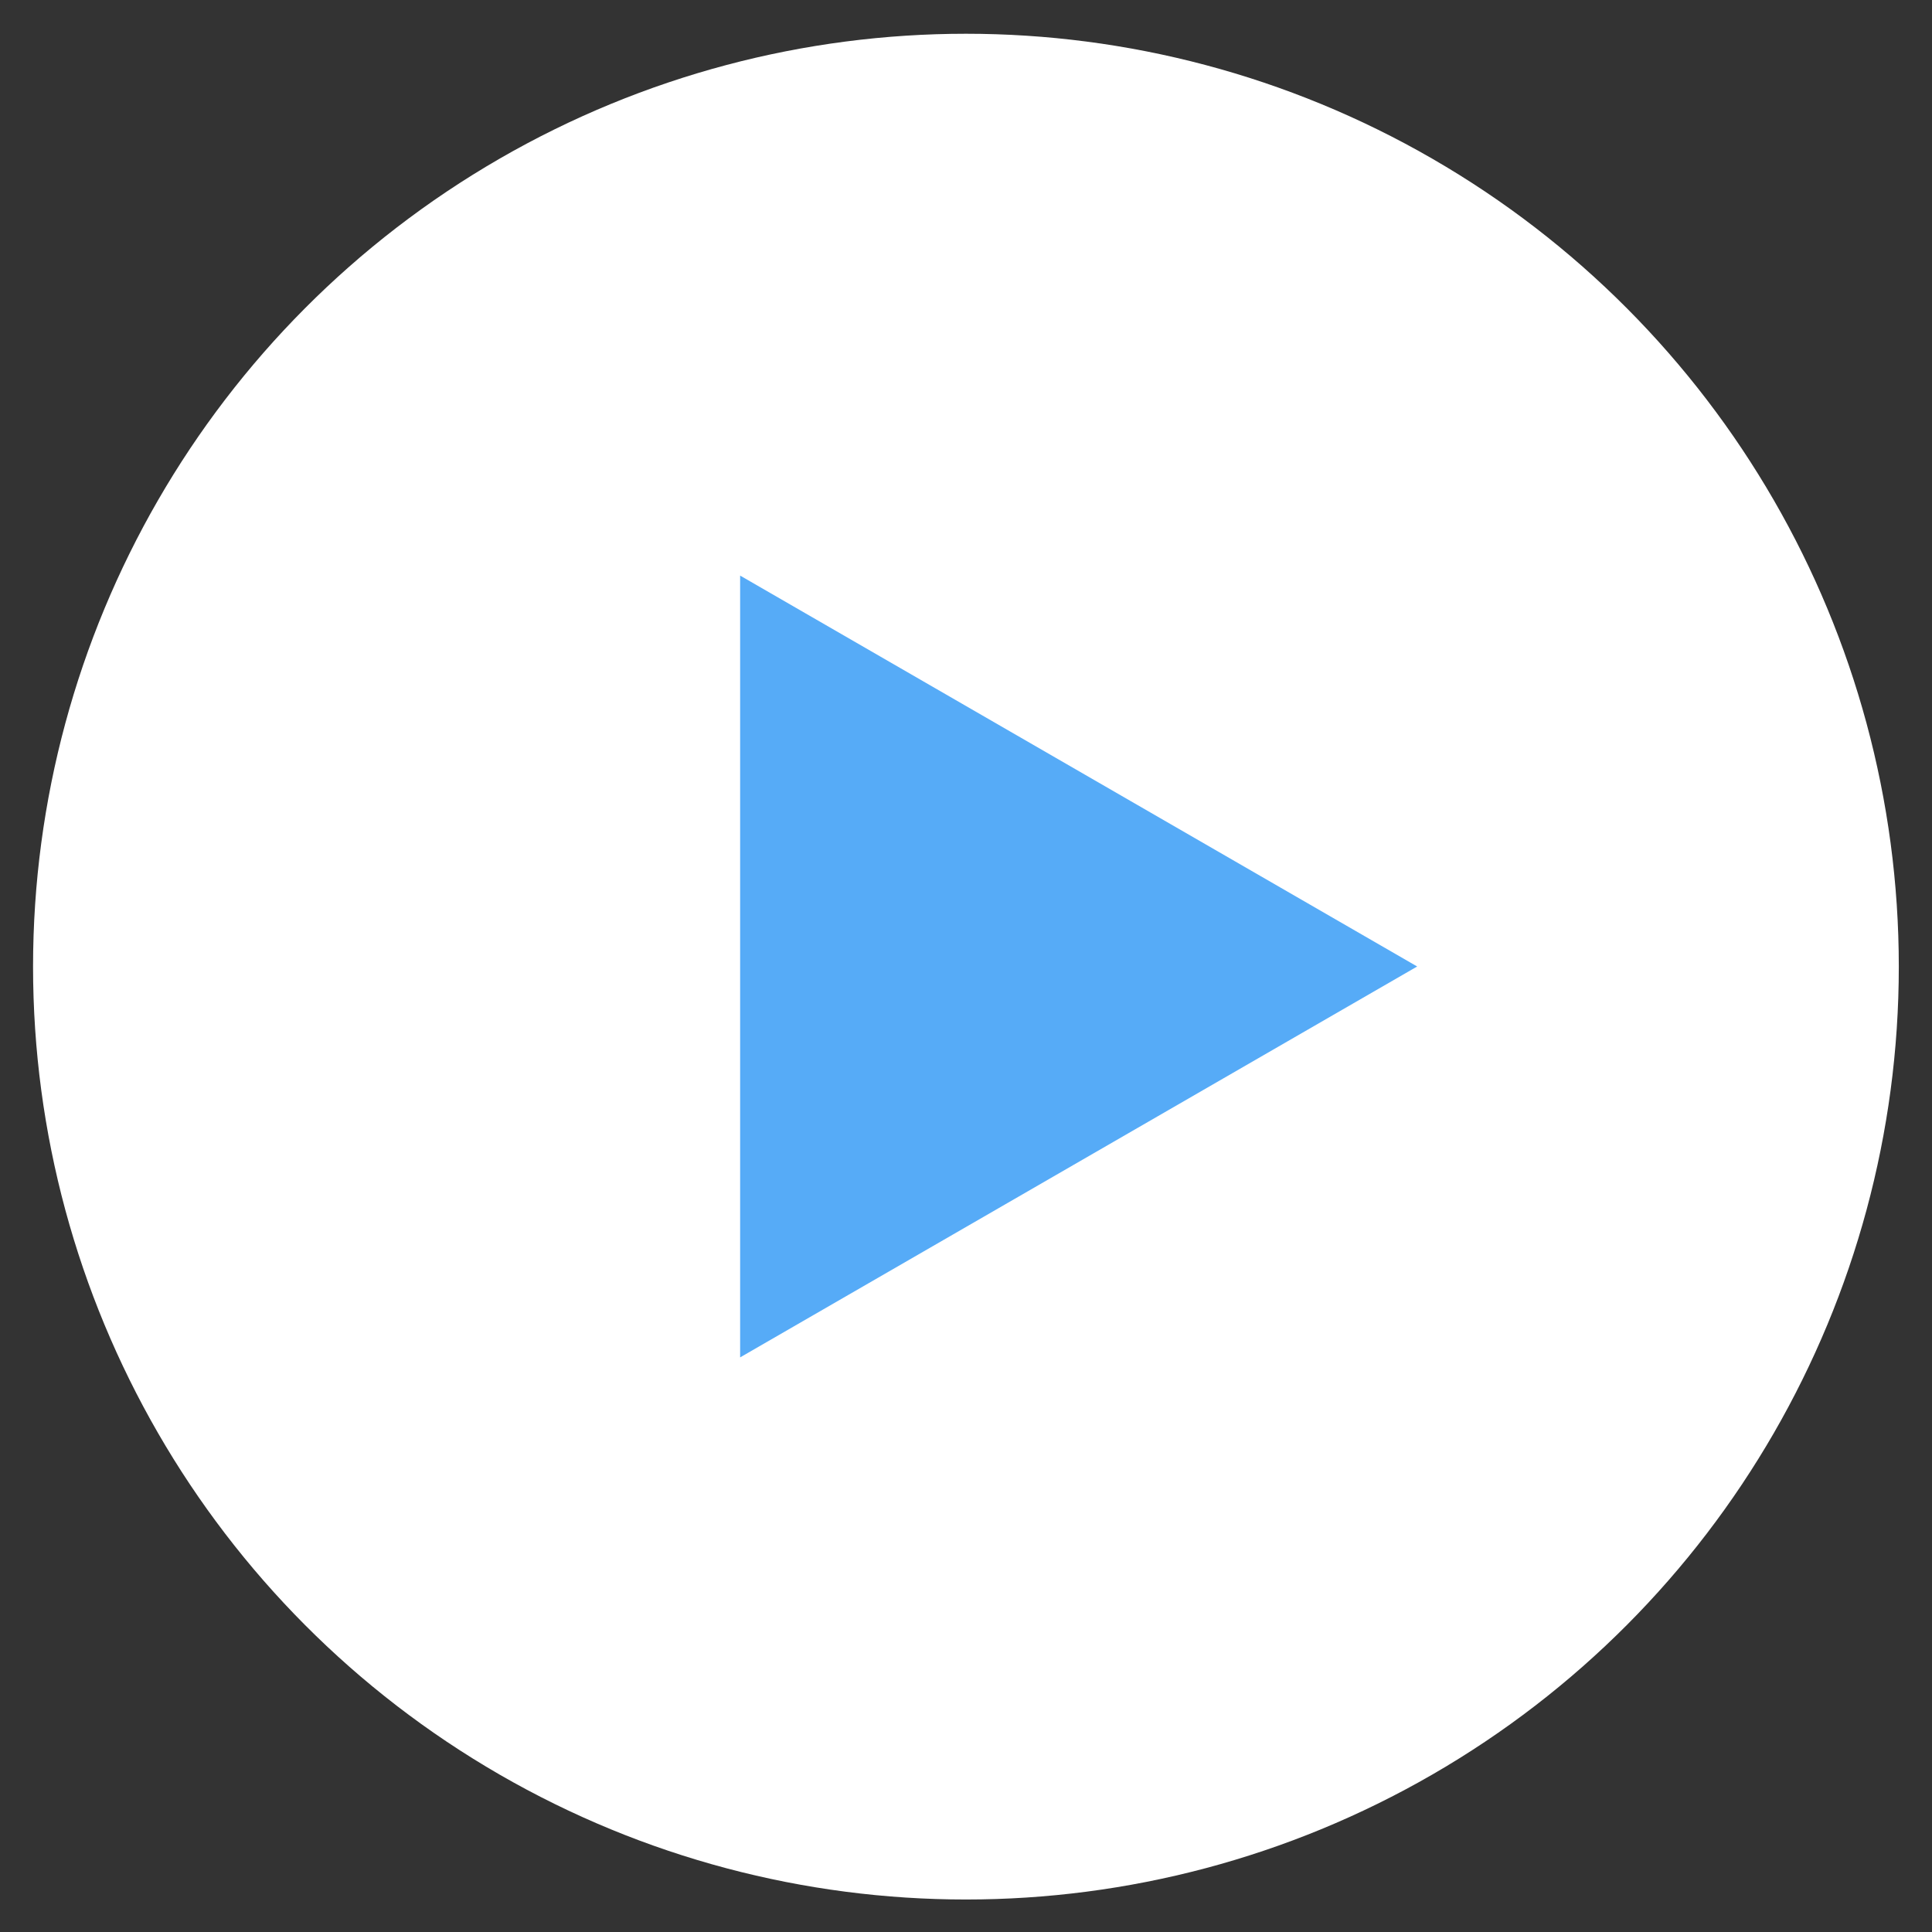 <svg width="55" height="55" fill="none" xmlns="http://www.w3.org/2000/svg"><rect width="100%" height="100%" fill="#333333" stroke="none"/><circle cx="27.498" cy="27.518" r="26.557" fill="#FFF"/><path d="M40.344 27.514L21.07 38.642V16.386l19.274 11.128z" fill="#56ABF7"/></svg>